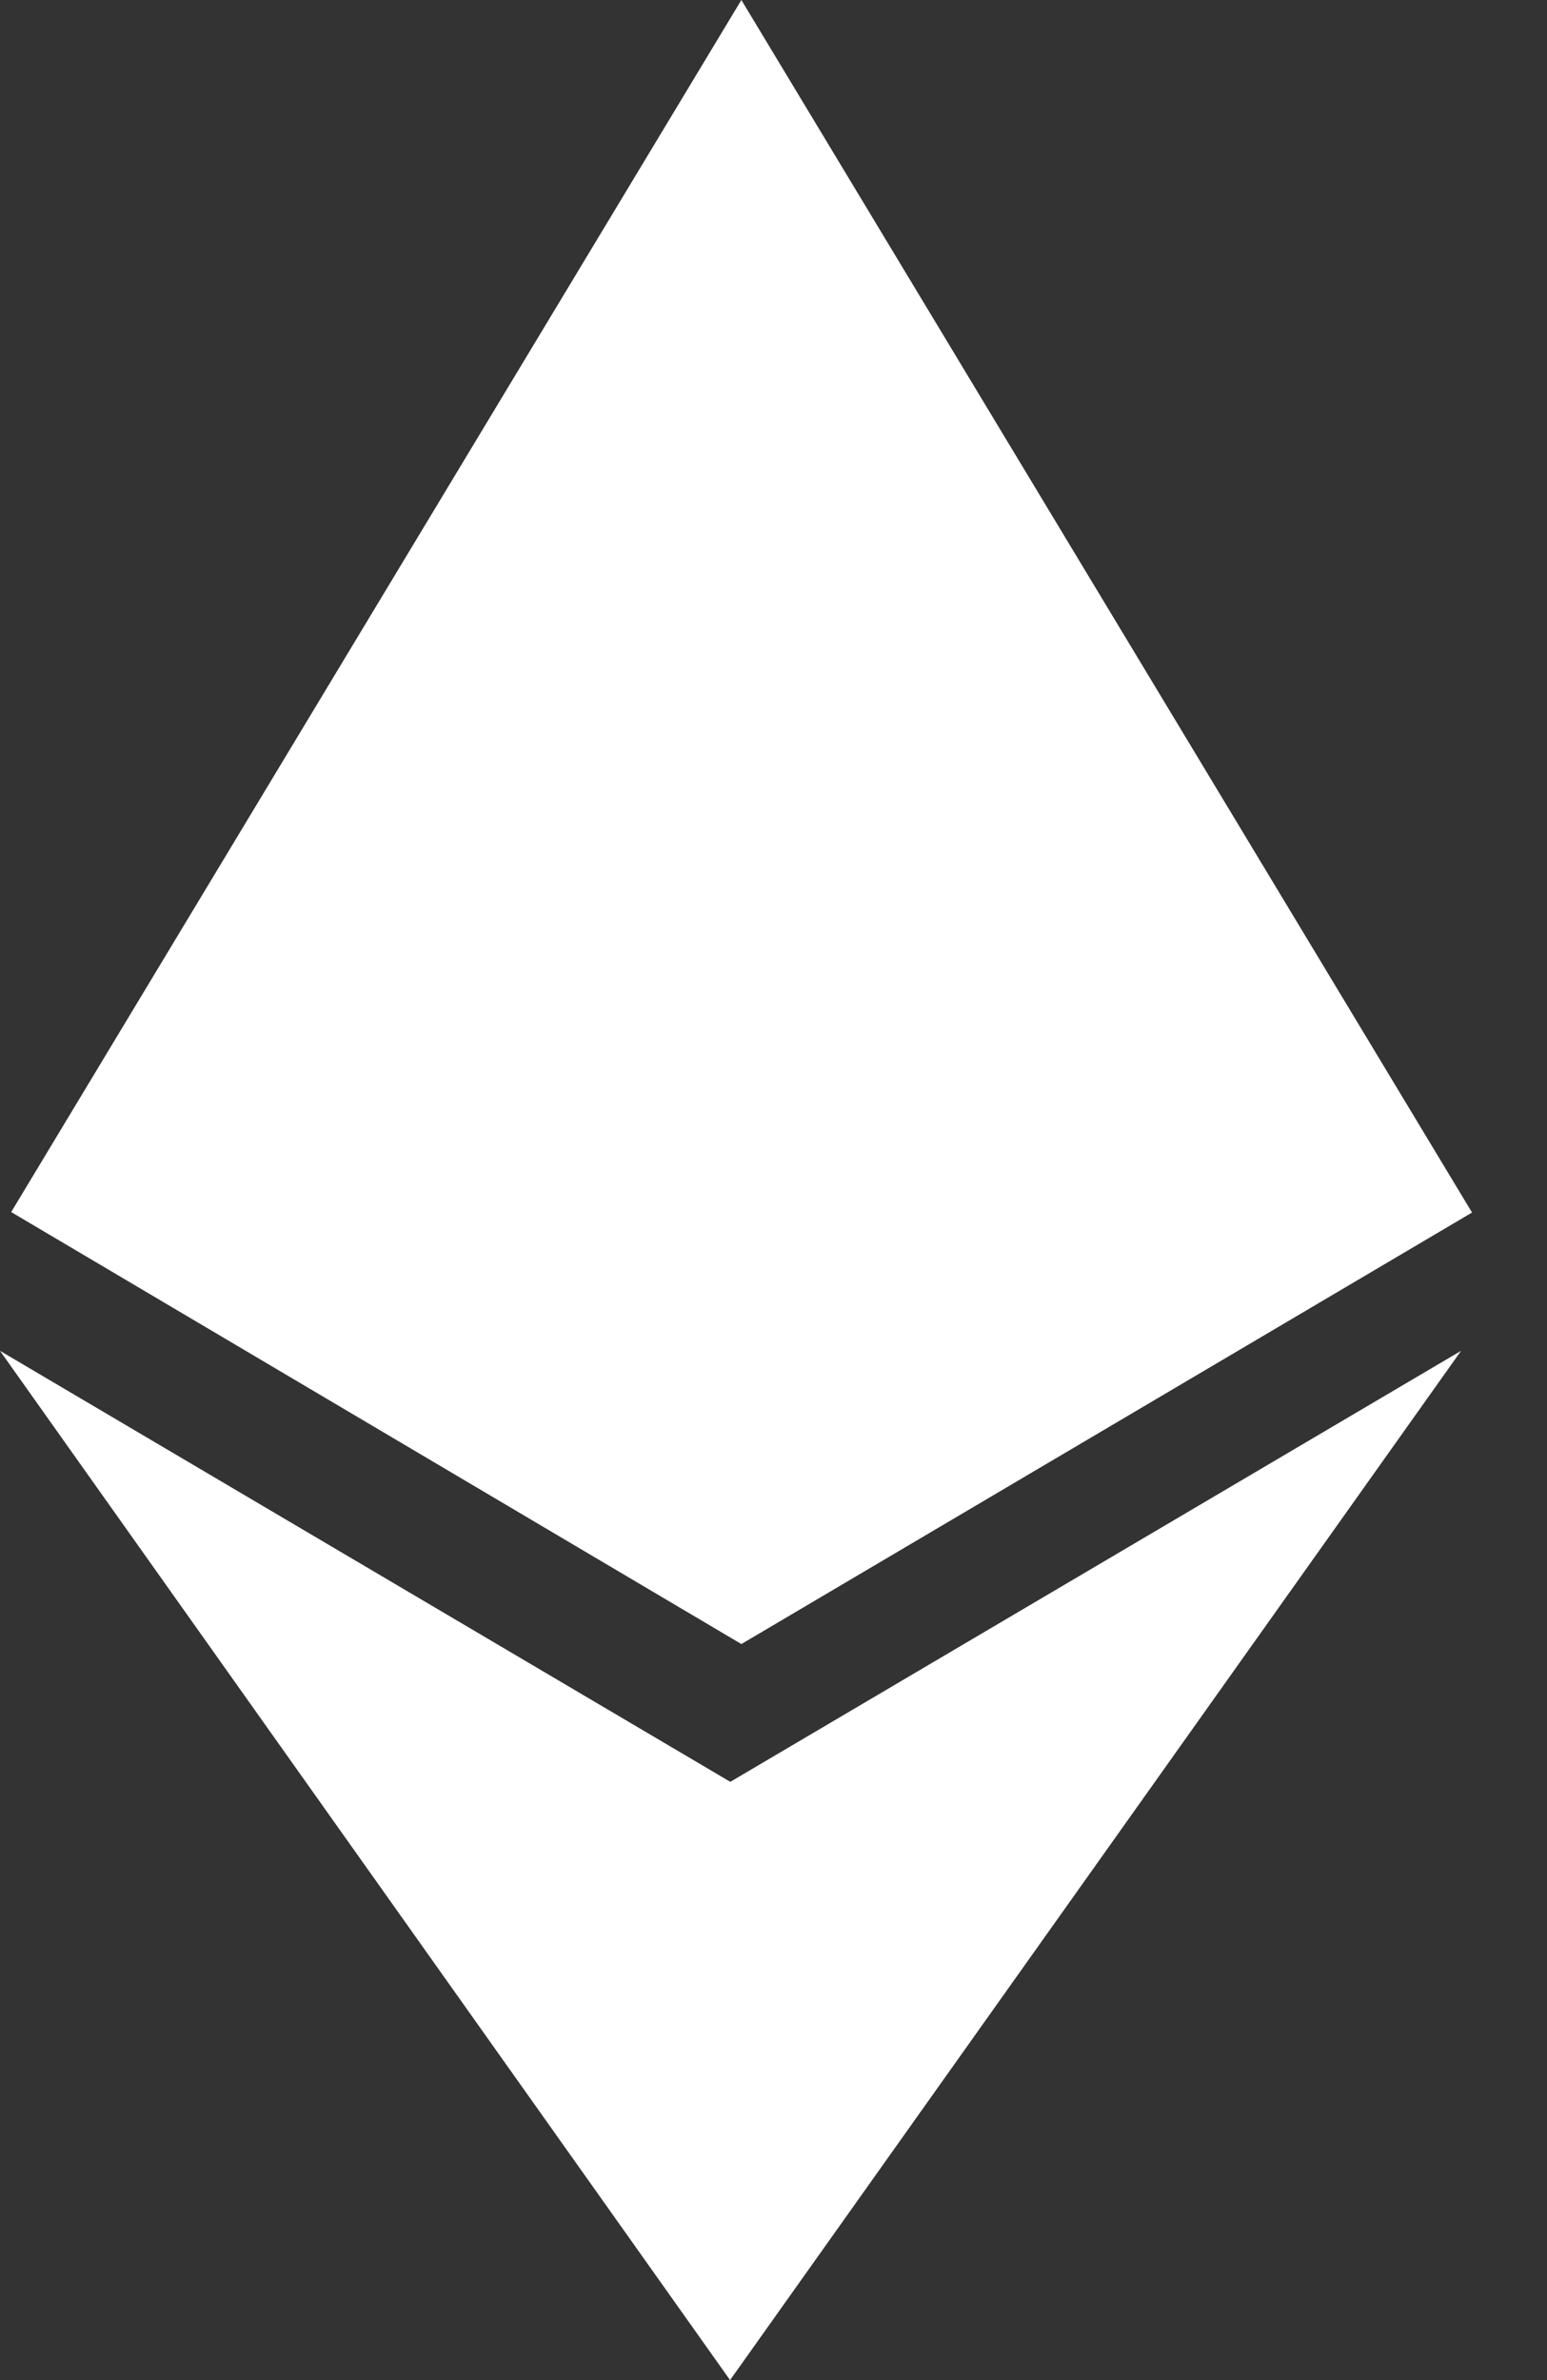 <svg width="13" height="20" viewBox="0 0 13 20" fill="none" xmlns="http://www.w3.org/2000/svg">
<rect x="0" y="0" width="13" height="20" fill="#333333" stroke="none"/>
<path d="M6.139 14.974L0 11.351L6.135 20L12.278 11.351L6.135 14.974H6.139ZM6.23 0L0.094 10.185L6.23 13.815L12.37 10.189L6.23 0Z" fill="white"/>
</svg>
